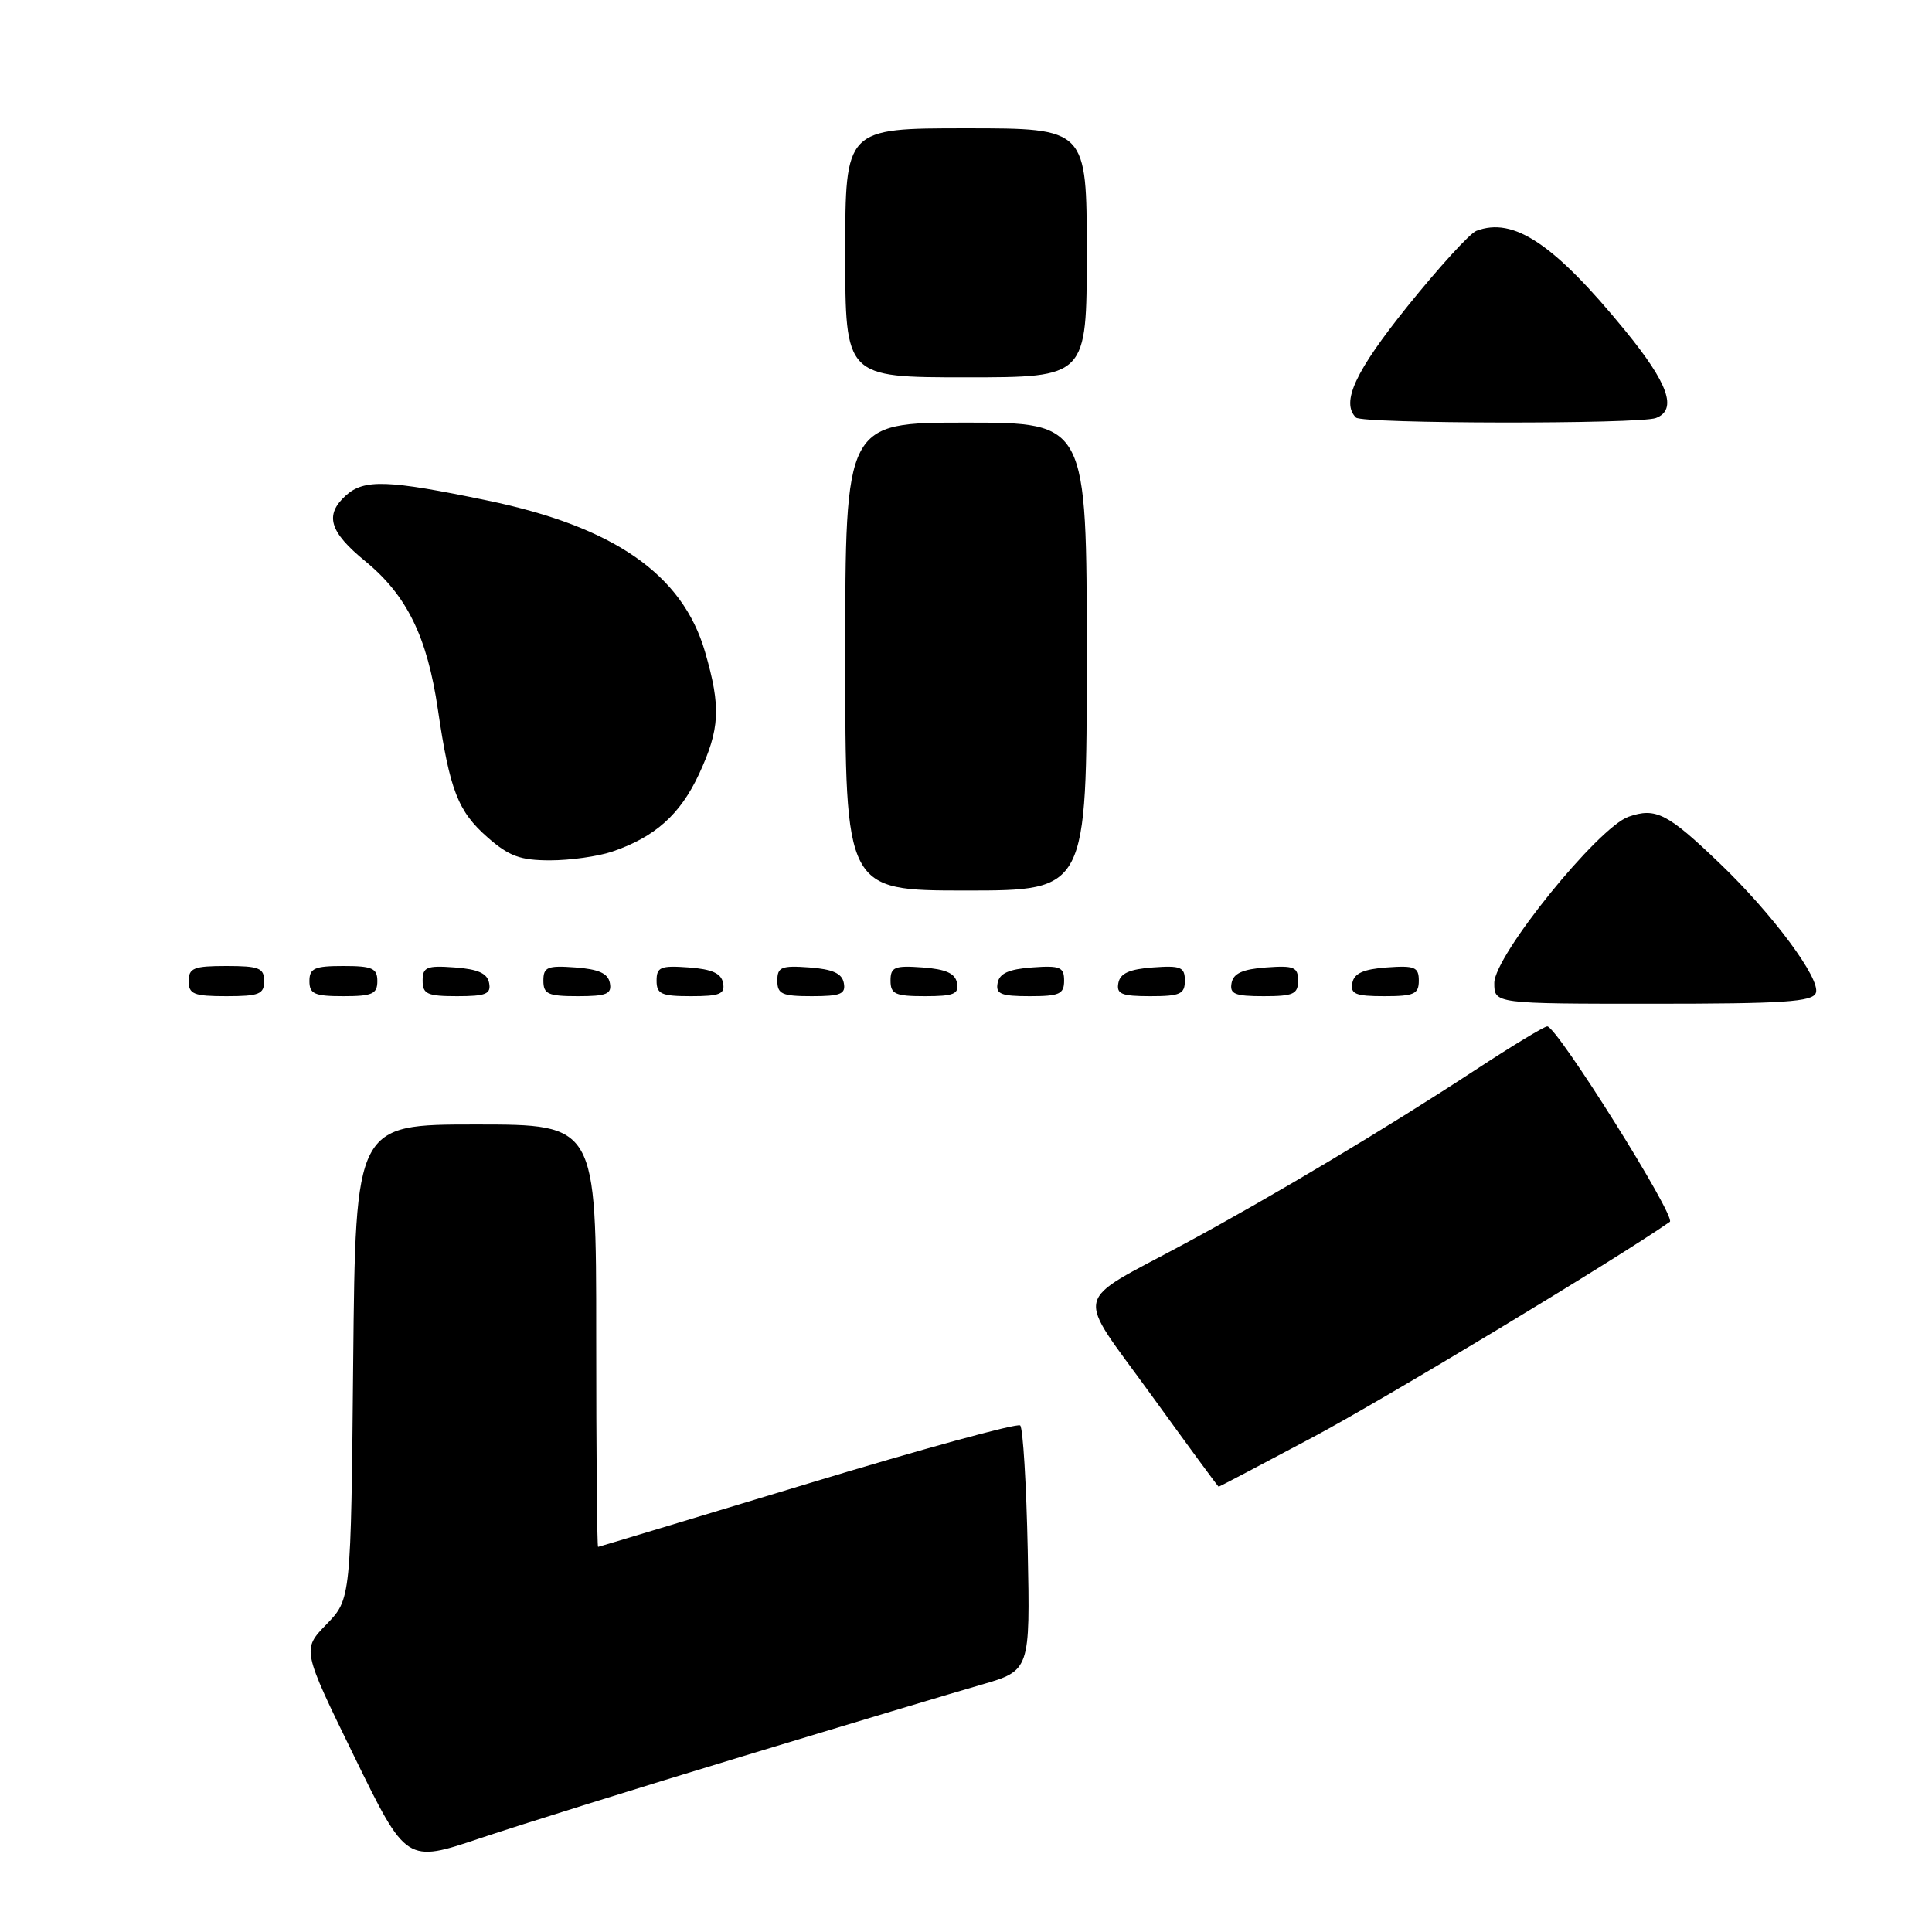 <?xml version="1.0" encoding="UTF-8" standalone="no"?>
<!DOCTYPE svg PUBLIC "-//W3C//DTD SVG 1.1//EN" "http://www.w3.org/Graphics/SVG/1.1/DTD/svg11.dtd" >
<svg xmlns="http://www.w3.org/2000/svg" xmlns:xlink="http://www.w3.org/1999/xlink" version="1.1" viewBox="0 0 256 256">
 <g >
 <path fill="currentColor"
d=" M 98.50 232.69 C 112.25 228.52 126.42 224.27 130.00 223.24 C 136.50 221.36 136.50 221.36 136.18 205.43 C 136.00 196.67 135.55 189.22 135.18 188.88 C 134.80 188.54 122.12 192.01 107.00 196.60 C 91.88 201.18 79.39 204.95 79.25 204.97 C 79.11 204.99 79.00 192.40 79.00 177.00 C 79.00 149.00 79.00 149.00 63.05 149.00 C 47.11 149.00 47.11 149.00 46.80 180.45 C 46.50 211.89 46.50 211.89 43.26 215.23 C 40.02 218.57 40.02 218.57 46.93 232.72 C 53.84 246.87 53.84 246.87 63.67 243.56 C 69.08 241.75 84.75 236.85 98.50 232.69 Z  M 173.92 190.46 C 183.26 185.50 214.11 166.89 221.26 161.90 C 222.16 161.28 206.31 136.00 205.02 136.00 C 204.62 136.00 200.28 138.63 195.39 141.84 C 183.69 149.51 168.70 158.47 156.97 164.80 C 141.89 172.93 142.37 170.76 152.54 184.83 C 157.38 191.52 161.40 197.00 161.48 197.00 C 161.56 197.00 167.16 194.06 173.92 190.46 Z  M 240.61 131.57 C 241.30 129.76 234.87 121.09 227.85 114.38 C 220.95 107.76 219.39 106.97 215.80 108.22 C 211.74 109.64 198.00 126.64 198.00 130.25 C 198.00 133.00 198.00 133.00 219.03 133.00 C 236.36 133.00 240.16 132.75 240.61 131.57 Z  M 35.00 130.00 C 35.00 128.27 34.33 128.00 30.00 128.00 C 25.67 128.00 25.00 128.27 25.00 130.00 C 25.00 131.73 25.67 132.00 30.00 132.00 C 34.33 132.00 35.00 131.73 35.00 130.00 Z  M 50.00 130.00 C 50.00 128.30 49.33 128.00 45.50 128.00 C 41.67 128.00 41.00 128.30 41.00 130.00 C 41.00 131.70 41.67 132.00 45.50 132.00 C 49.33 132.00 50.00 131.70 50.00 130.00 Z  M 64.81 130.25 C 64.57 128.97 63.34 128.42 60.24 128.19 C 56.53 127.92 56.00 128.14 56.00 129.94 C 56.00 131.72 56.62 132.00 60.57 132.00 C 64.39 132.00 65.09 131.71 64.81 130.25 Z  M 80.81 130.25 C 80.57 128.97 79.34 128.42 76.24 128.19 C 72.53 127.92 72.00 128.14 72.00 129.94 C 72.00 131.72 72.62 132.00 76.57 132.00 C 80.39 132.00 81.09 131.71 80.81 130.25 Z  M 95.81 130.25 C 95.57 128.97 94.34 128.42 91.24 128.19 C 87.53 127.92 87.00 128.14 87.00 129.94 C 87.00 131.72 87.62 132.00 91.57 132.00 C 95.39 132.00 96.09 131.71 95.81 130.25 Z  M 111.81 130.25 C 111.57 128.97 110.34 128.42 107.24 128.19 C 103.53 127.92 103.00 128.14 103.00 129.94 C 103.00 131.72 103.62 132.00 107.57 132.00 C 111.39 132.00 112.09 131.71 111.81 130.25 Z  M 126.81 130.25 C 126.57 128.97 125.34 128.42 122.24 128.19 C 118.53 127.92 118.00 128.14 118.00 129.94 C 118.00 131.72 118.62 132.00 122.57 132.00 C 126.39 132.00 127.09 131.71 126.81 130.25 Z  M 141.00 129.94 C 141.00 128.14 140.47 127.92 136.76 128.19 C 133.66 128.42 132.43 128.97 132.19 130.25 C 131.91 131.71 132.61 132.00 136.43 132.00 C 140.38 132.00 141.00 131.72 141.00 129.94 Z  M 157.00 129.94 C 157.00 128.14 156.47 127.92 152.76 128.19 C 149.66 128.42 148.43 128.97 148.19 130.25 C 147.91 131.71 148.61 132.00 152.43 132.00 C 156.38 132.00 157.00 131.72 157.00 129.94 Z  M 172.00 129.94 C 172.00 128.14 171.47 127.92 167.76 128.19 C 164.66 128.42 163.43 128.97 163.19 130.25 C 162.91 131.71 163.61 132.00 167.43 132.00 C 171.38 132.00 172.00 131.72 172.00 129.94 Z  M 188.00 129.94 C 188.00 128.14 187.47 127.92 183.76 128.19 C 180.66 128.42 179.43 128.97 179.19 130.25 C 178.91 131.71 179.61 132.00 183.43 132.00 C 187.38 132.00 188.00 131.72 188.00 129.94 Z  M 144.00 87.00 C 144.00 56.00 144.00 56.00 128.00 56.00 C 112.00 56.00 112.00 56.00 112.00 87.00 C 112.00 118.00 112.00 118.00 128.00 118.00 C 144.00 118.00 144.00 118.00 144.00 87.00 Z  M 81.10 112.85 C 86.78 110.92 90.11 107.95 92.61 102.60 C 95.40 96.59 95.55 93.70 93.42 86.37 C 90.44 76.11 81.36 69.80 64.59 66.32 C 51.36 63.57 48.25 63.47 45.83 65.65 C 42.98 68.24 43.63 70.46 48.41 74.37 C 53.91 78.88 56.61 84.38 58.02 94.00 C 59.60 104.73 60.68 107.51 64.60 110.95 C 67.44 113.45 68.94 114.00 72.89 114.00 C 75.53 114.00 79.23 113.48 81.10 112.85 Z  M 219.42 55.39 C 222.30 54.29 221.07 50.81 215.32 43.78 C 205.94 32.31 200.55 28.70 195.62 30.59 C 194.76 30.92 190.68 35.40 186.53 40.55 C 179.56 49.22 177.66 53.32 179.67 55.33 C 180.50 56.17 217.26 56.22 219.42 55.39 Z  M 144.00 33.50 C 144.00 17.00 144.00 17.00 128.00 17.00 C 112.00 17.00 112.00 17.00 112.00 33.50 C 112.00 50.00 112.00 50.00 128.00 50.00 C 144.00 50.00 144.00 50.00 144.00 33.50 Z "/>
</g>
</svg>